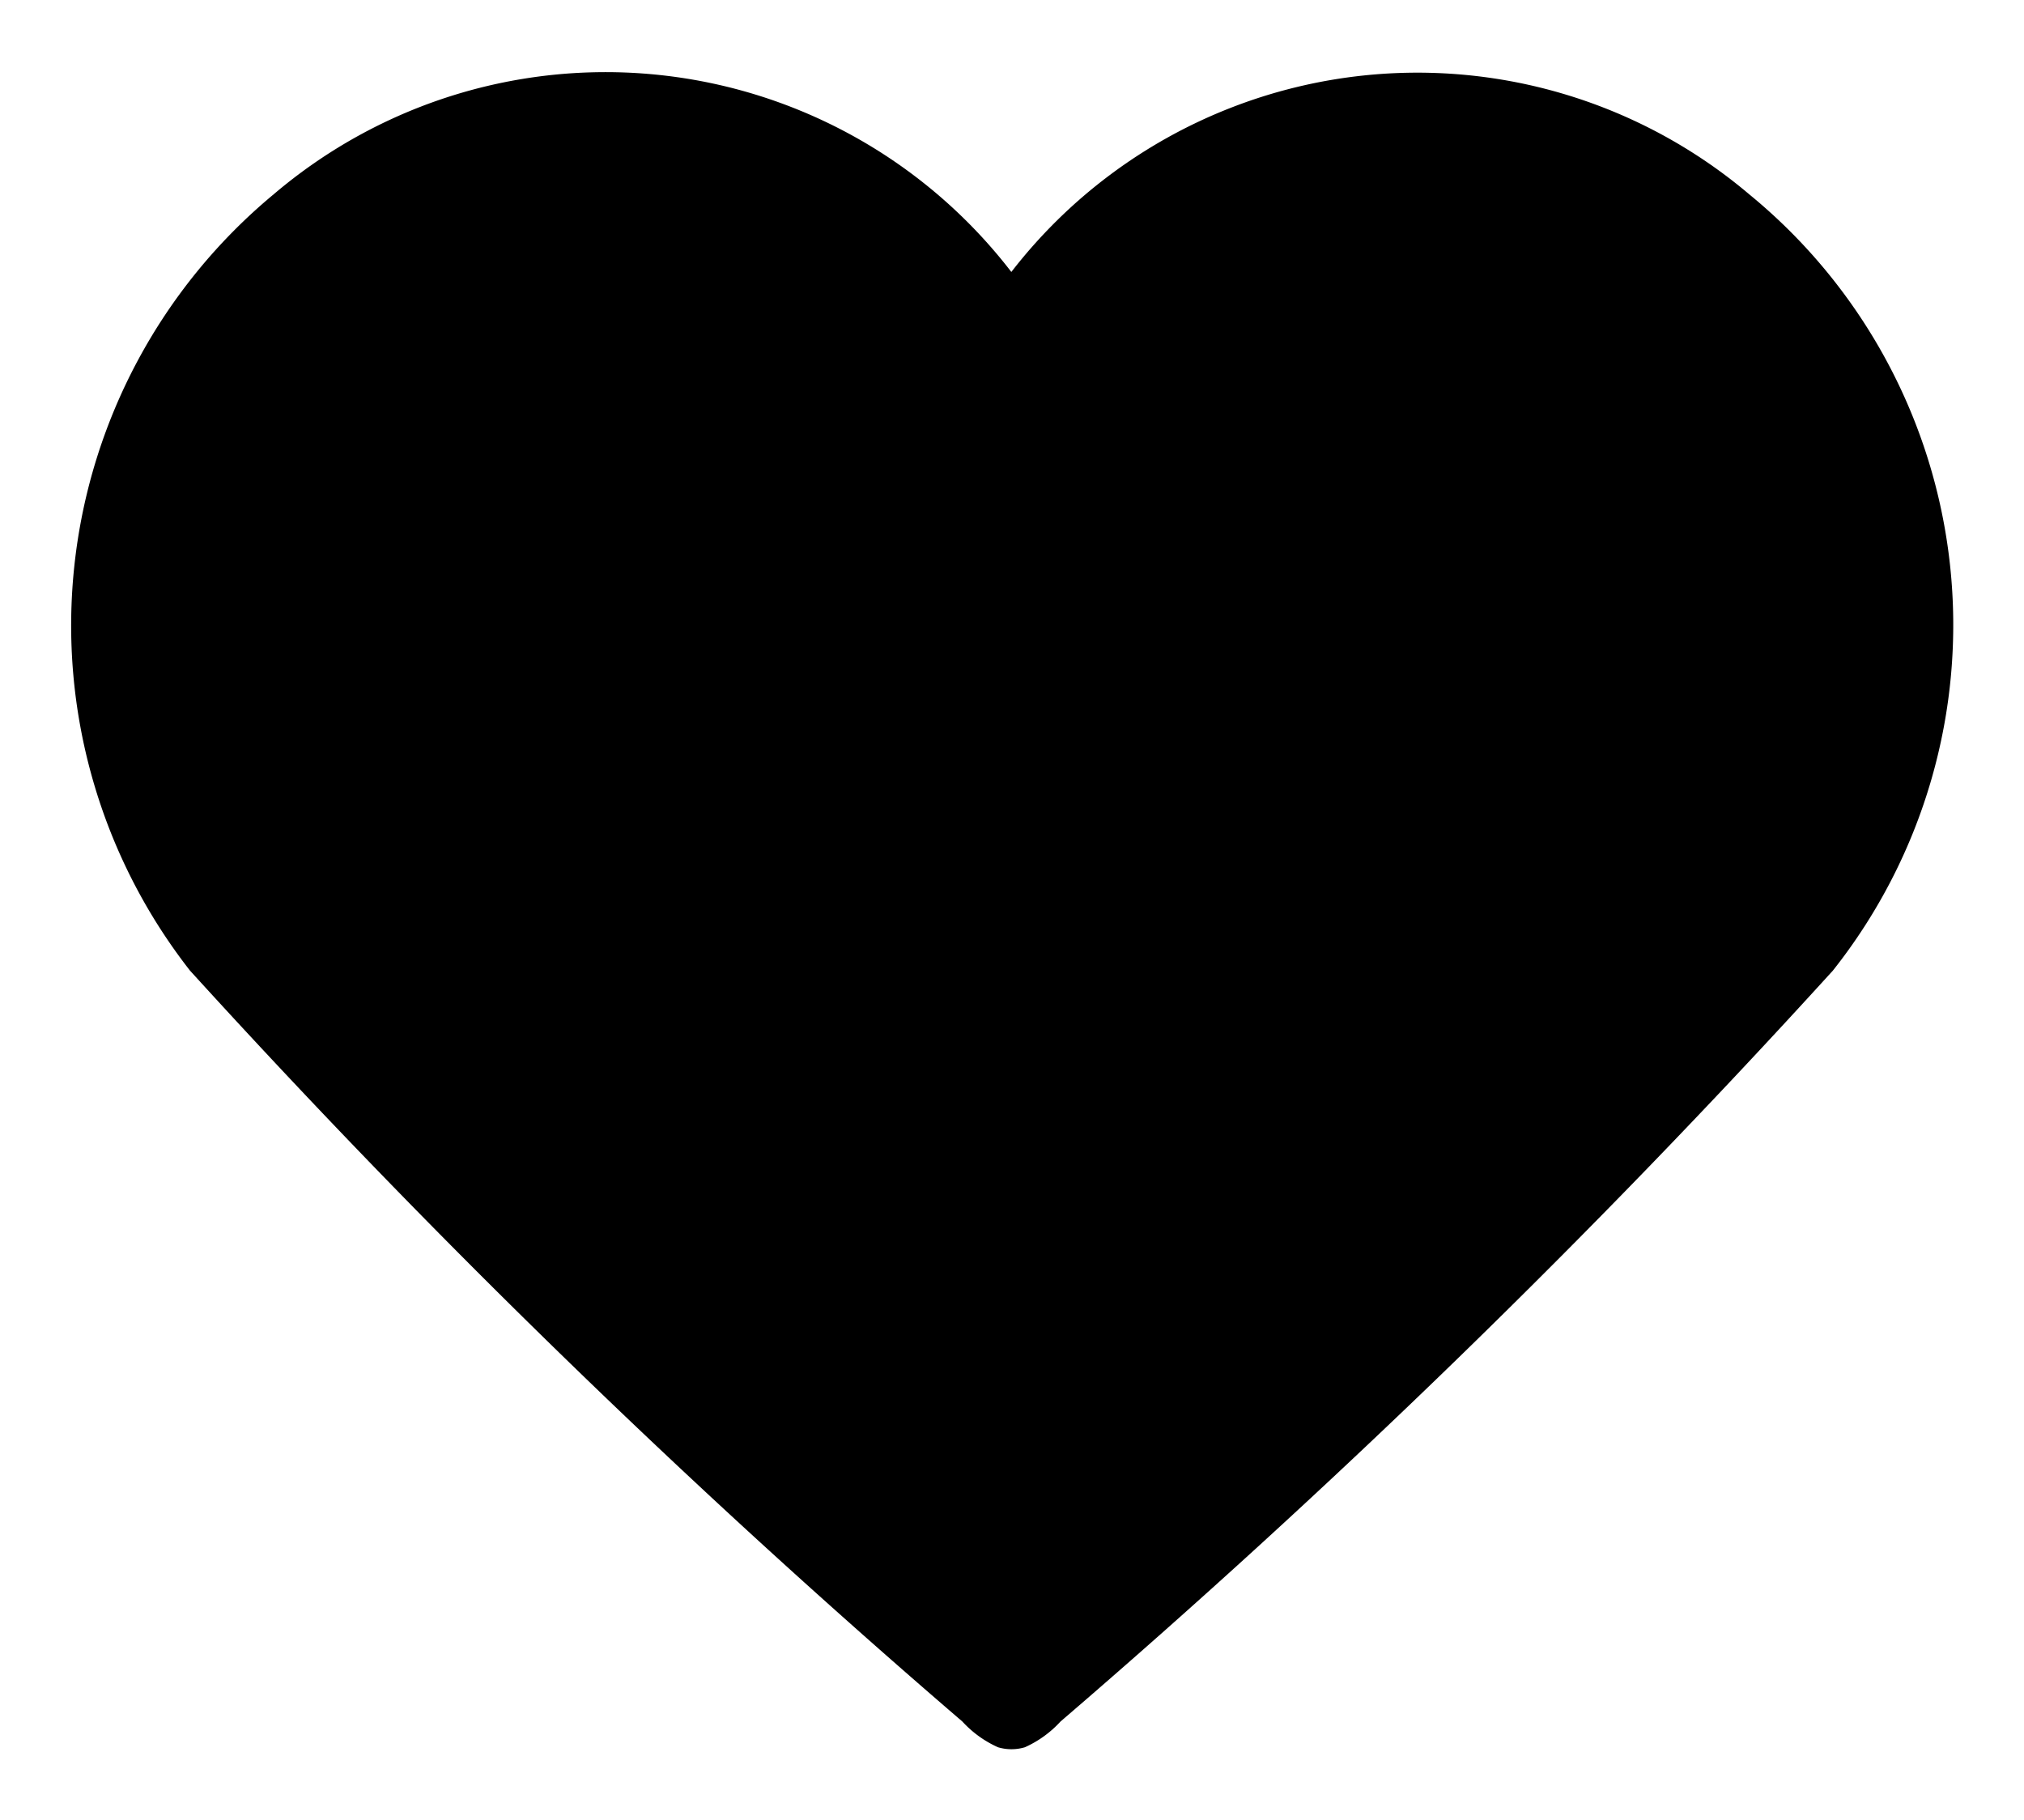 <svg xmlns="http://www.w3.org/2000/svg" stroke-linecap="round" stroke-linejoin="round" stroke-width="1.5" width="21.508" height="19.34" viewBox="0 0 21.508 19.34">
  <path id="more_love" d="M11.993,5.136A5.44,5.44,0,0,0,4.155,4.31a5.955,5.955,0,0,0-.89,8.25,93.01,93.01,0,0,0,8.208,7.98,1.152,1.152,0,0,0,.378.273.5.5,0,0,0,.286,0,1.152,1.152,0,0,0,.378-.273,93.012,93.012,0,0,0,8.208-7.98,5.913,5.913,0,0,0-.89-8.25A5.455,5.455,0,0,0,11.993,5.136Z" transform="translate(-1.246 -2.246)"  fill-rule="evenodd"/>
</svg>
